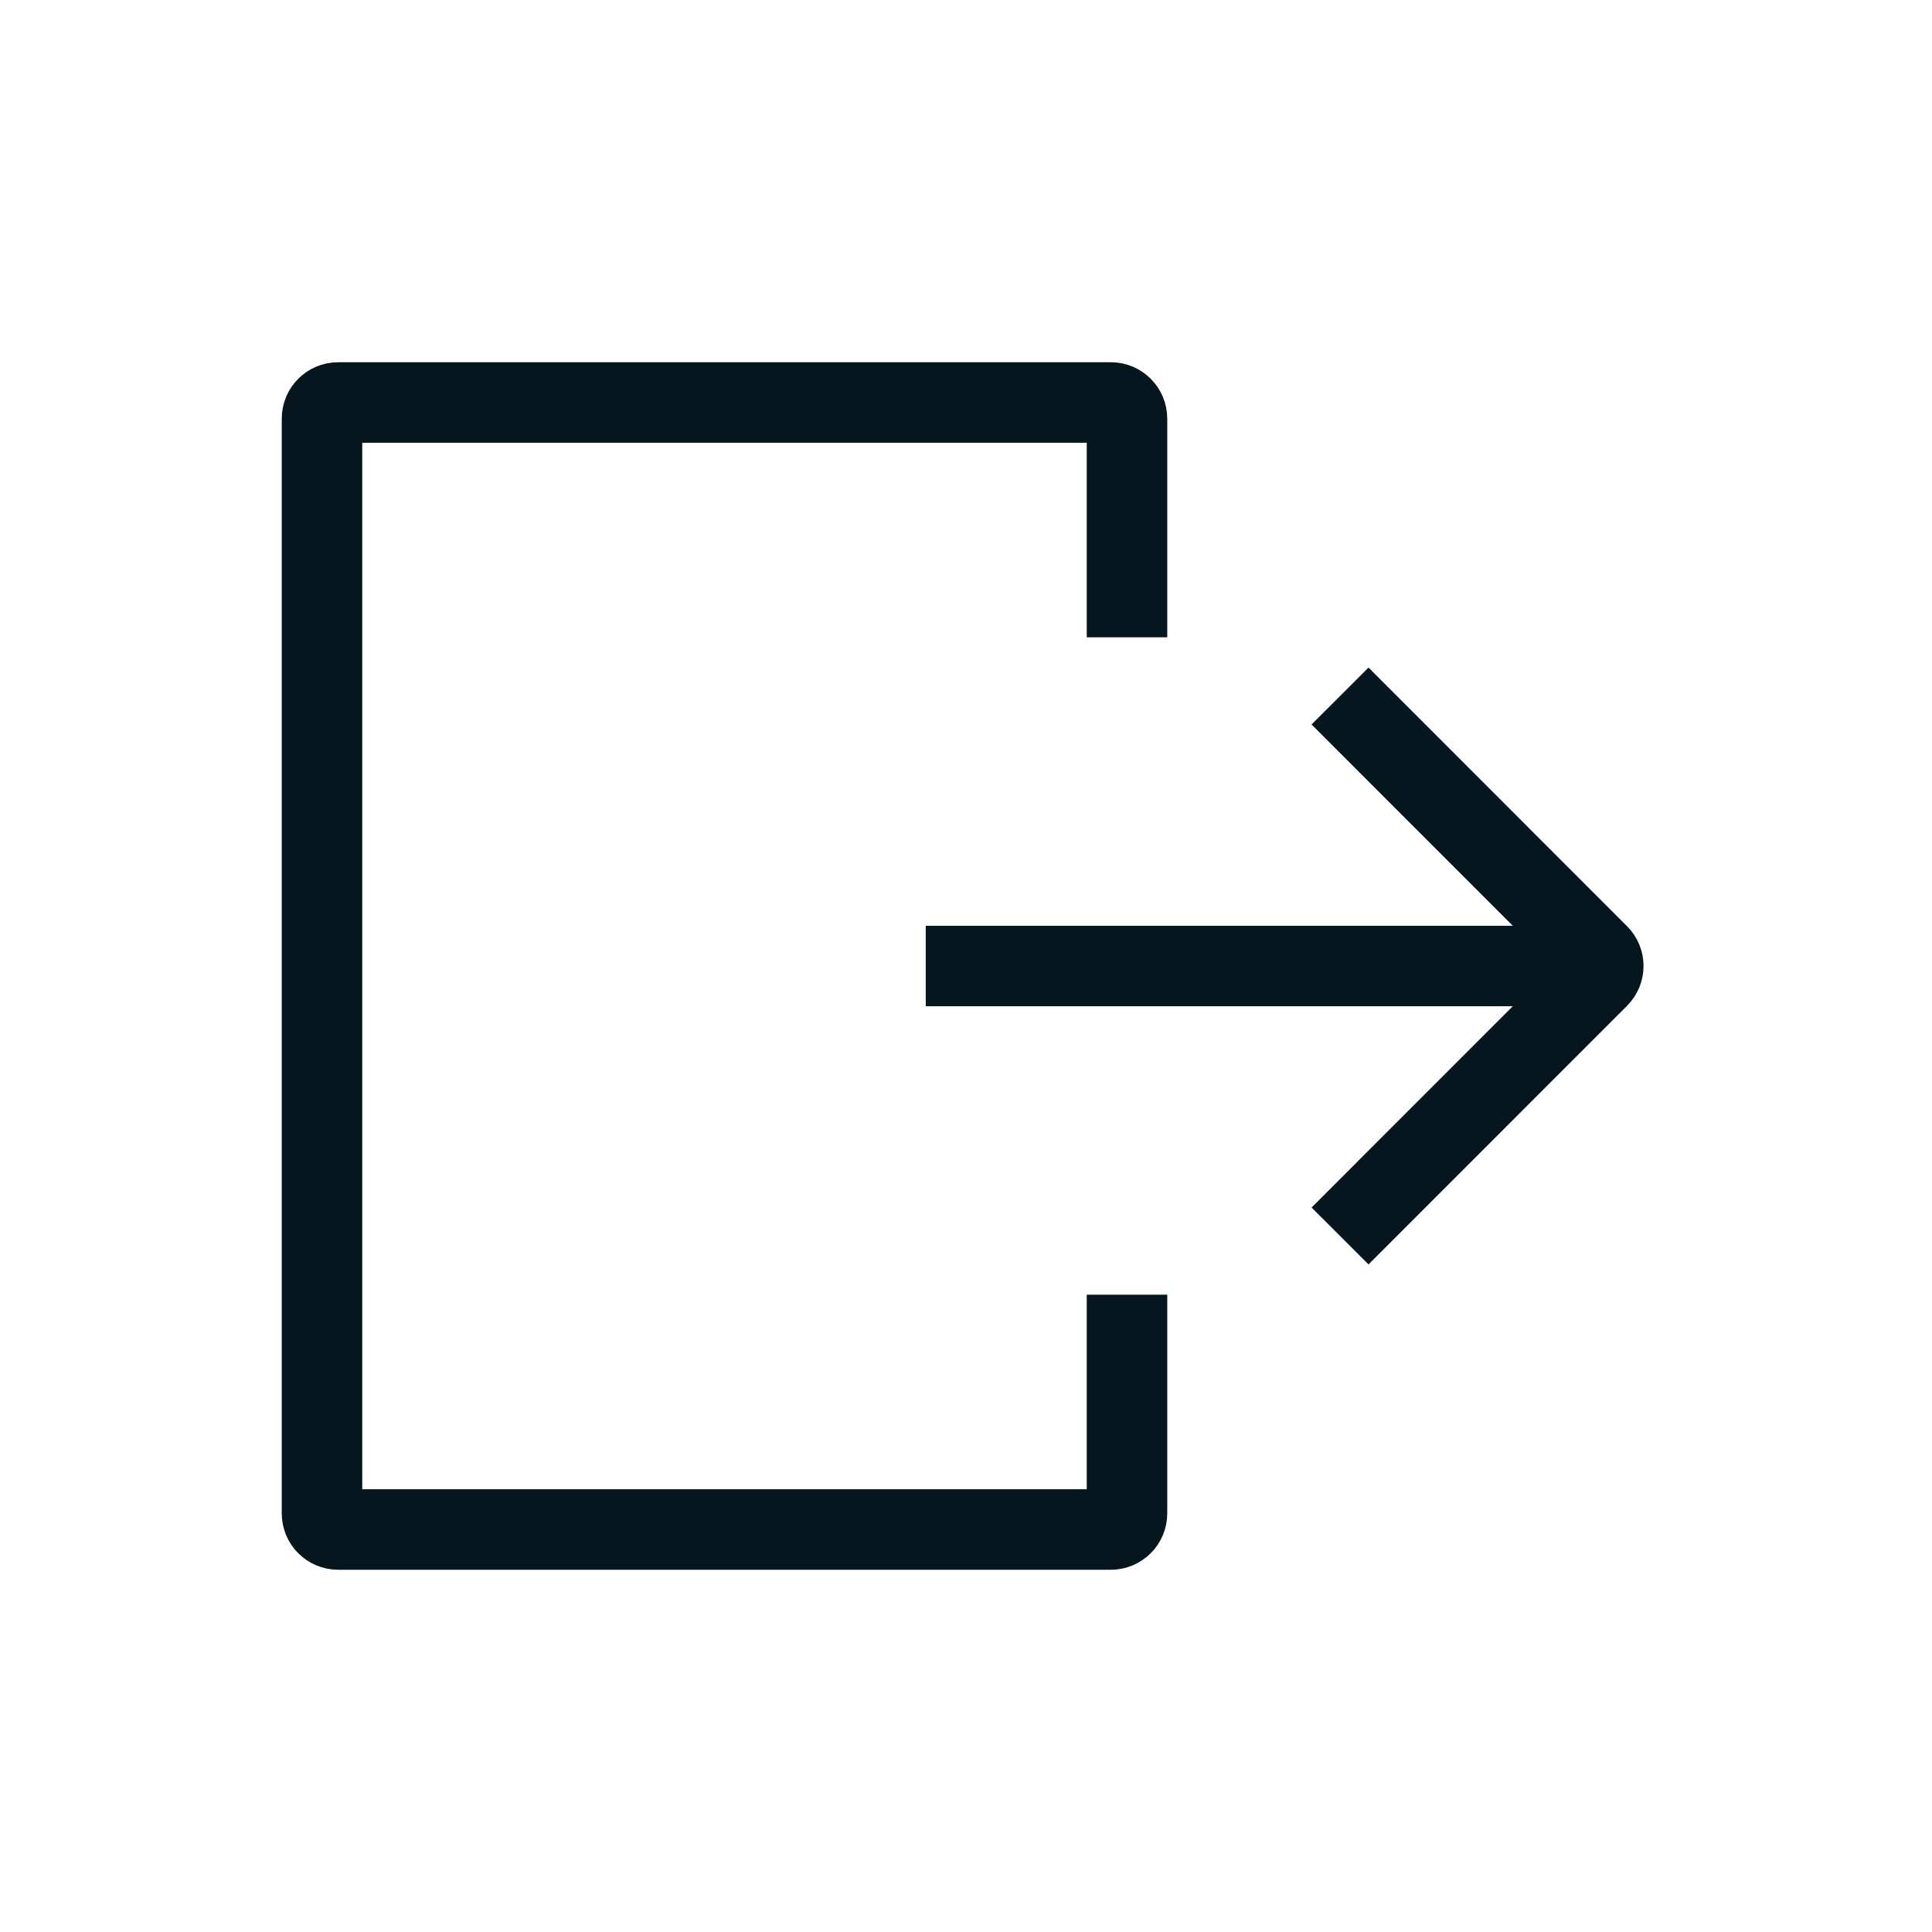 <svg width="24" height="24" viewBox="0 0 24 24" fill="none" xmlns="http://www.w3.org/2000/svg">
<path d="M14 7.917V5.2C14 5.09 13.91 5 13.8 5H4.2C4.089 5 4 5.09 4 5.2V18.8C4 18.91 4.089 19 4.2 19H13.8C13.91 19 14 18.91 14 18.8V16.083" stroke="#06161E"/>
<path d="M17 15L19.858 12.141C19.936 12.063 19.936 11.937 19.858 11.859L17 9" stroke="#06161E" stroke-linecap="square" stroke-linejoin="round"/>
<path d="M19 12L12 12" stroke="#06161E" stroke-linecap="square" stroke-linejoin="round"/>
</svg>
